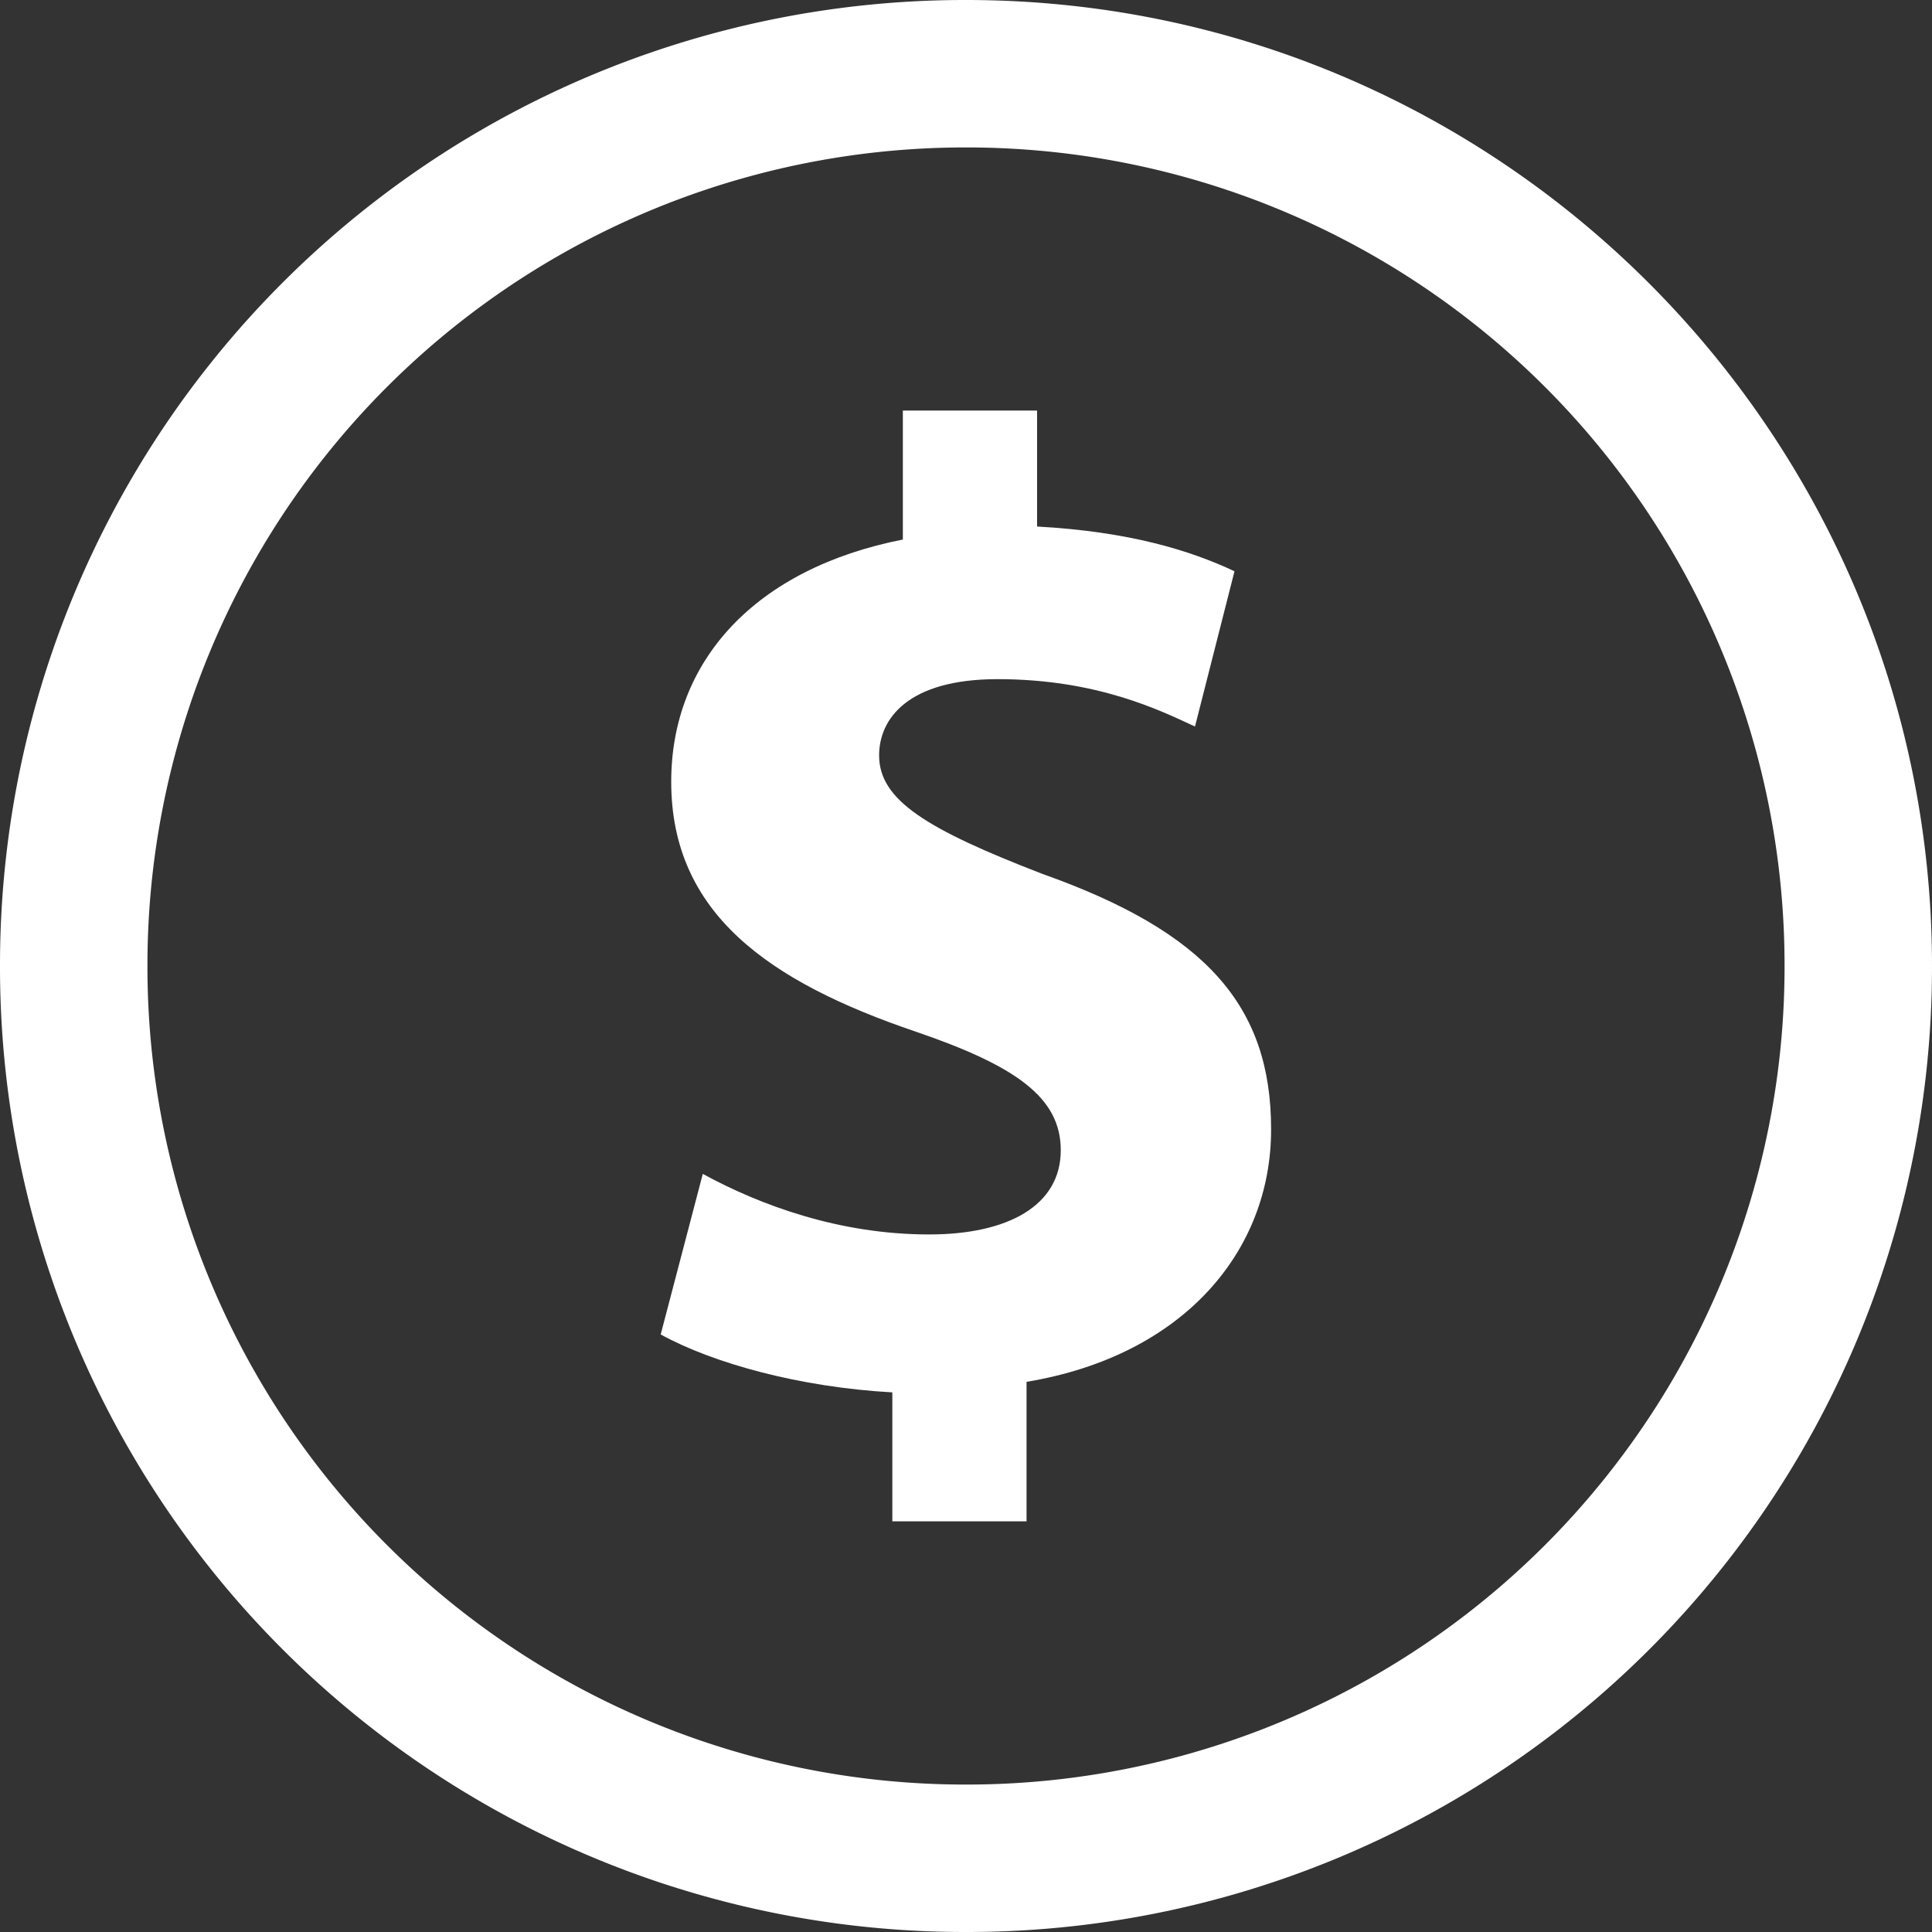 <svg id="Camada_1" data-name="Camada 1" xmlns="http://www.w3.org/2000/svg" viewBox="0 0 380 380"><rect x="0" y="0" width="380" height="380" fill="#333333" stroke="none"/><defs><style>.cls-1{fill:none;}.cls-2{fill:#fff;}</style></defs><title>orcamentos_ti</title><rect class="cls-1" width="380" height="380" rx="22.65" ry="22.65"/><path class="cls-2" d="M-1737.68-2016.56a189.79,189.79,0,0,0-190,190,189.79,189.79,0,0,0,190,190,189.79,189.79,0,0,0,190-190C-1547.68-1931.14-1632.58-2016.56-1737.68-2016.56Zm0,351a160.85,160.85,0,0,1-161-161,160.85,160.85,0,0,1,161-161,160.85,160.85,0,0,1,161,161A160.85,160.85,0,0,1-1737.68-1665.56Z" transform="translate(1927.68 2016.56)"/><path class="cls-2" d="M-1725.77-1744.77v27.44h-26.4v-25.37c-18.12-1-35.2-5.69-45.56-11.39l8.28-31.58c11.39,6.21,26.92,11.91,44.52,11.91,15.53,0,25.89-5.69,25.89-16.57,0-10.35-8.8-16.57-28.47-23.3-29-9.84-48.15-23.3-48.15-49.18,0-23.81,16.57-41.93,45.56-47.63v-25.37h26.4V-1913c18.12,1,30,4.66,38.83,8.8l-7.77,30.54c-6.73-3.11-19.16-9.32-38.83-9.32-17.6,0-23.3,7.77-23.3,15,0,8.8,9.32,14.5,32.1,23.3,32.1,11.39,45,25.89,45,50.22C-1677.63-1770.65-1694.71-1749.94-1725.77-1744.77Z" transform="translate(1927.68 2016.56)"/></svg>